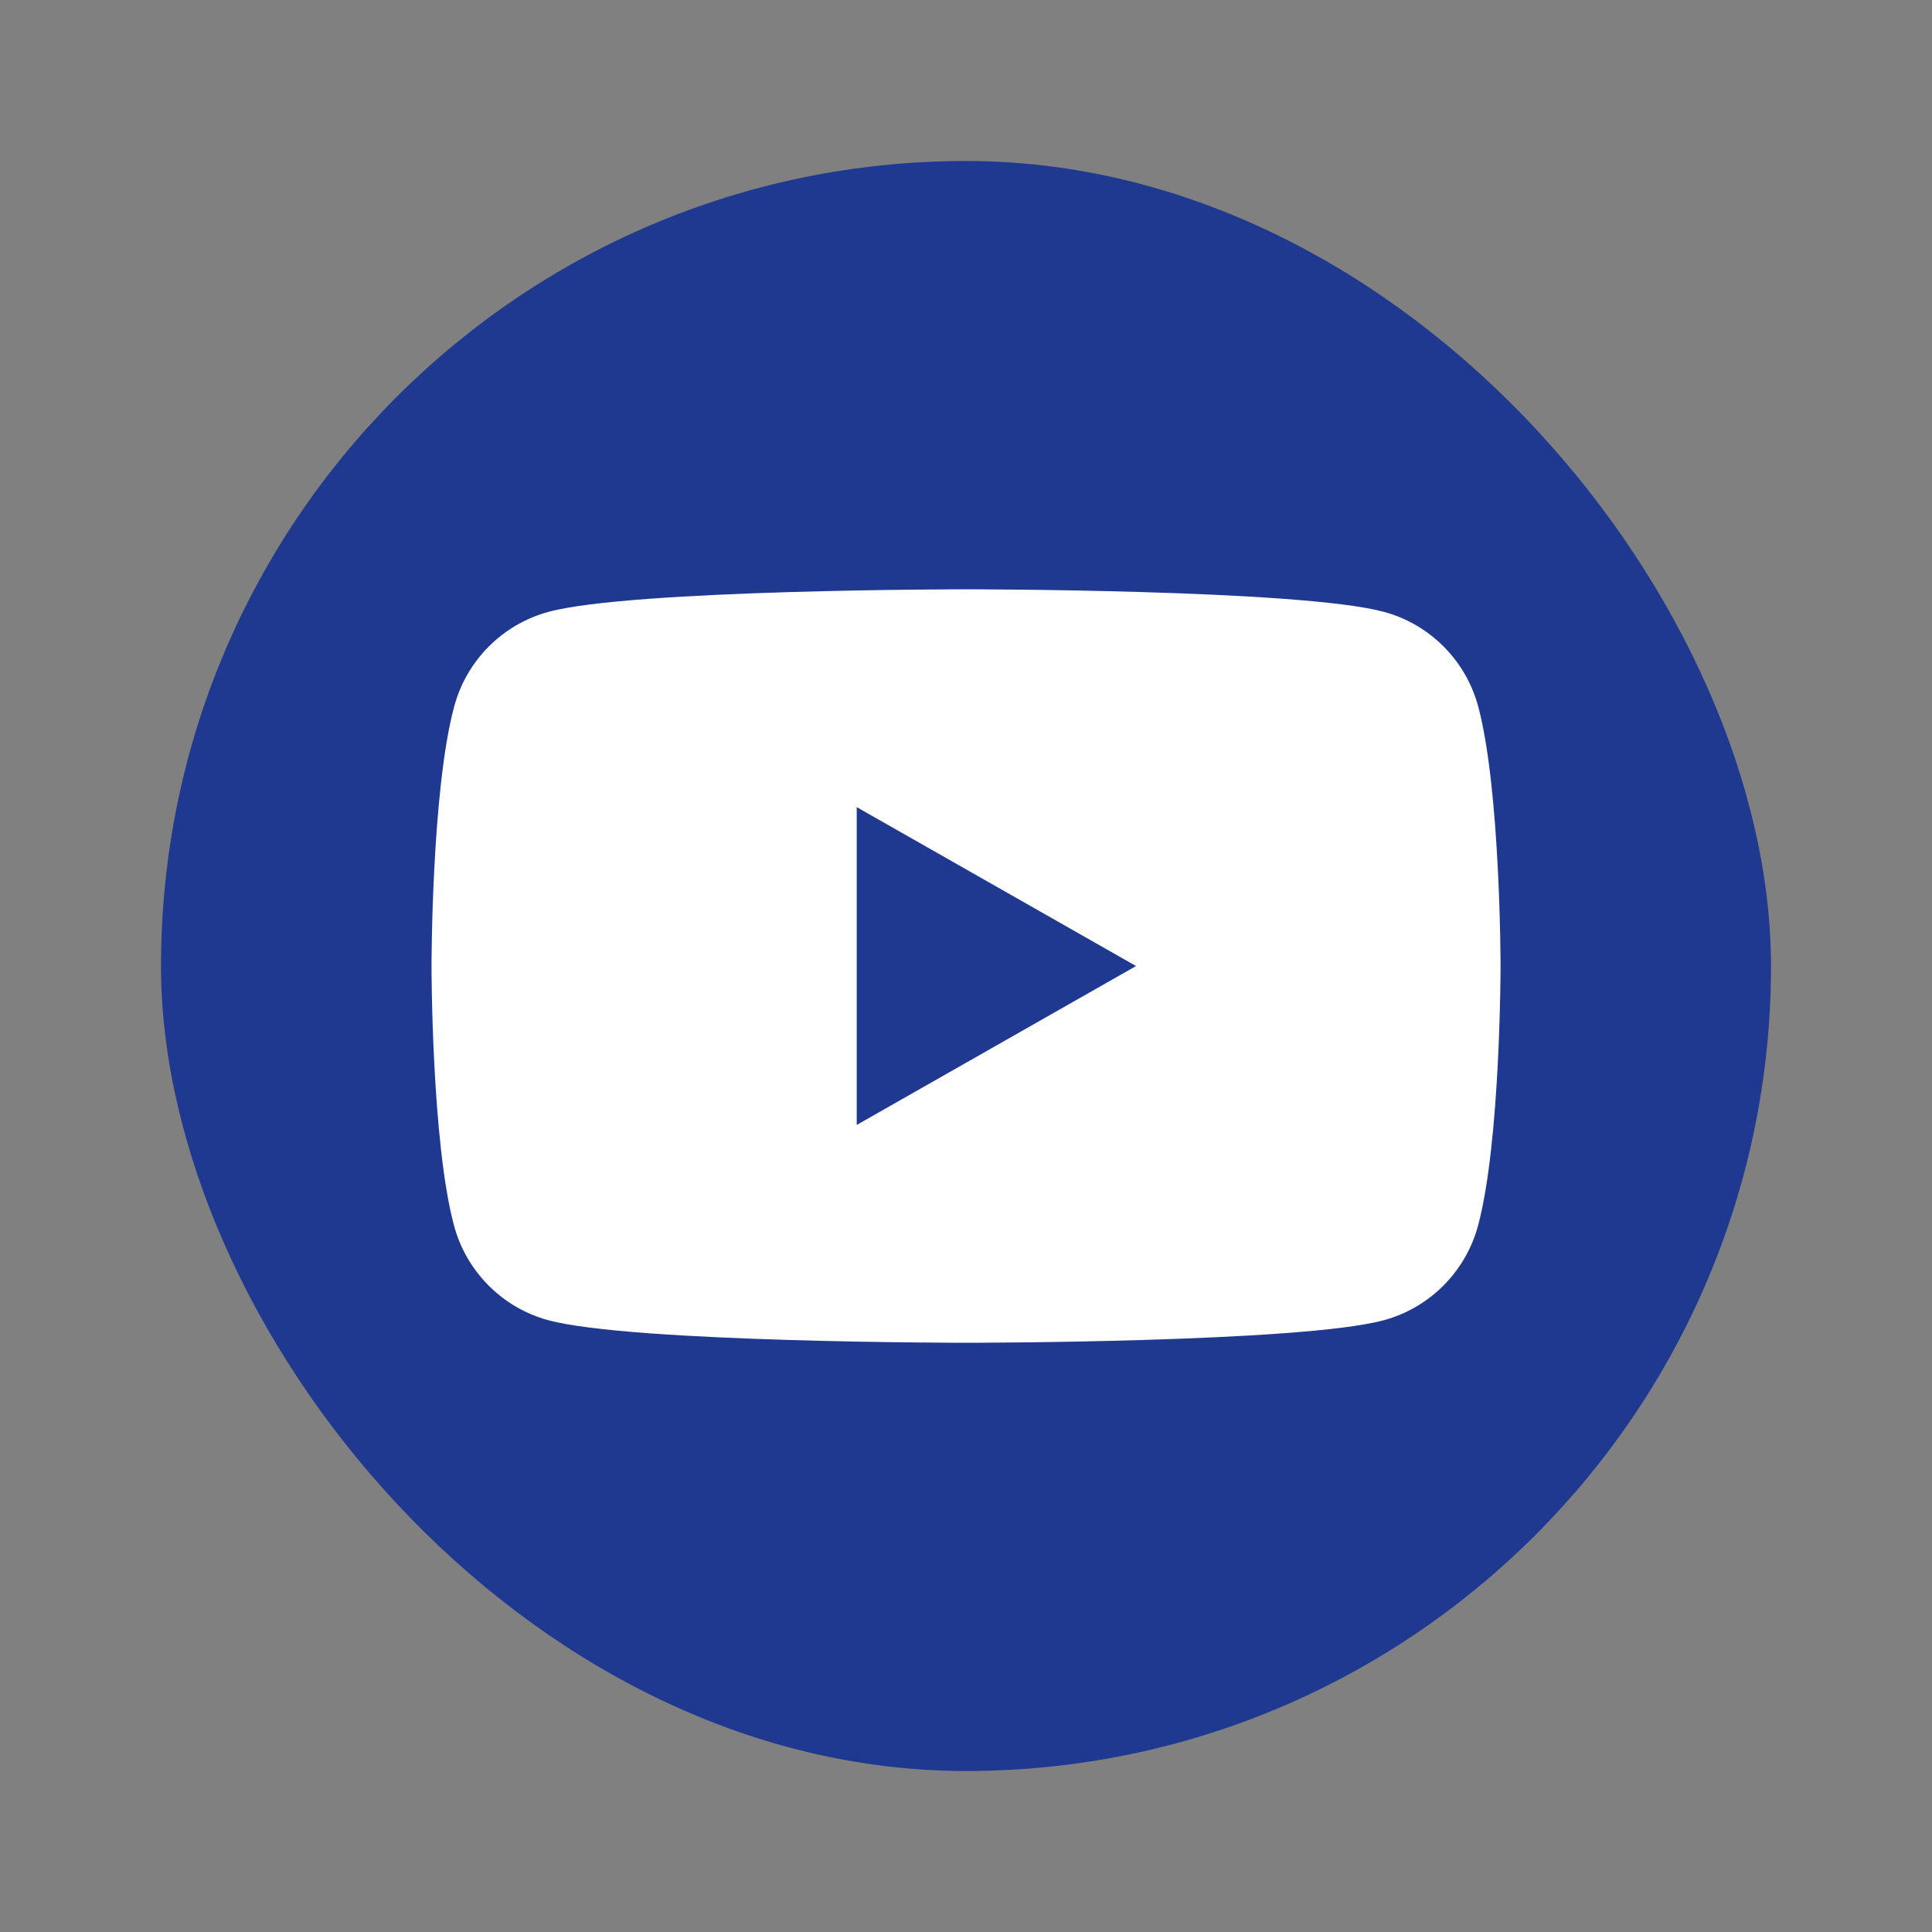 <svg width="48" height="48" viewBox="0 0 48 48" fill="none" xmlns="http://www.w3.org/2000/svg">
<rect x="0" y="0" width="48" height="48" fill="#808080" stroke="none"/>
<rect x="4" y="4" width="40" height="40" rx="20" fill="#1E398F"/>
<path d="M36.729 17.565C36.425 16.413 35.525 15.509 34.381 15.201C32.309 14.641 24.005 14.641 24.005 14.641C24.005 14.641 15.697 14.641 13.629 15.201C12.485 15.509 11.585 16.413 11.281 17.565C10.721 19.649 10.721 24.001 10.721 24.001C10.721 24.001 10.721 28.353 11.277 30.437C11.581 31.589 12.481 32.493 13.625 32.801C15.697 33.361 24.001 33.361 24.001 33.361C24.001 33.361 32.309 33.361 34.377 32.801C35.521 32.493 36.421 31.589 36.725 30.437C37.281 28.353 37.281 24.001 37.281 24.001C37.281 24.001 37.281 19.649 36.729 17.565ZM21.285 27.949V20.053L28.225 24.001L21.285 27.949Z" fill="white"/>
</svg>
